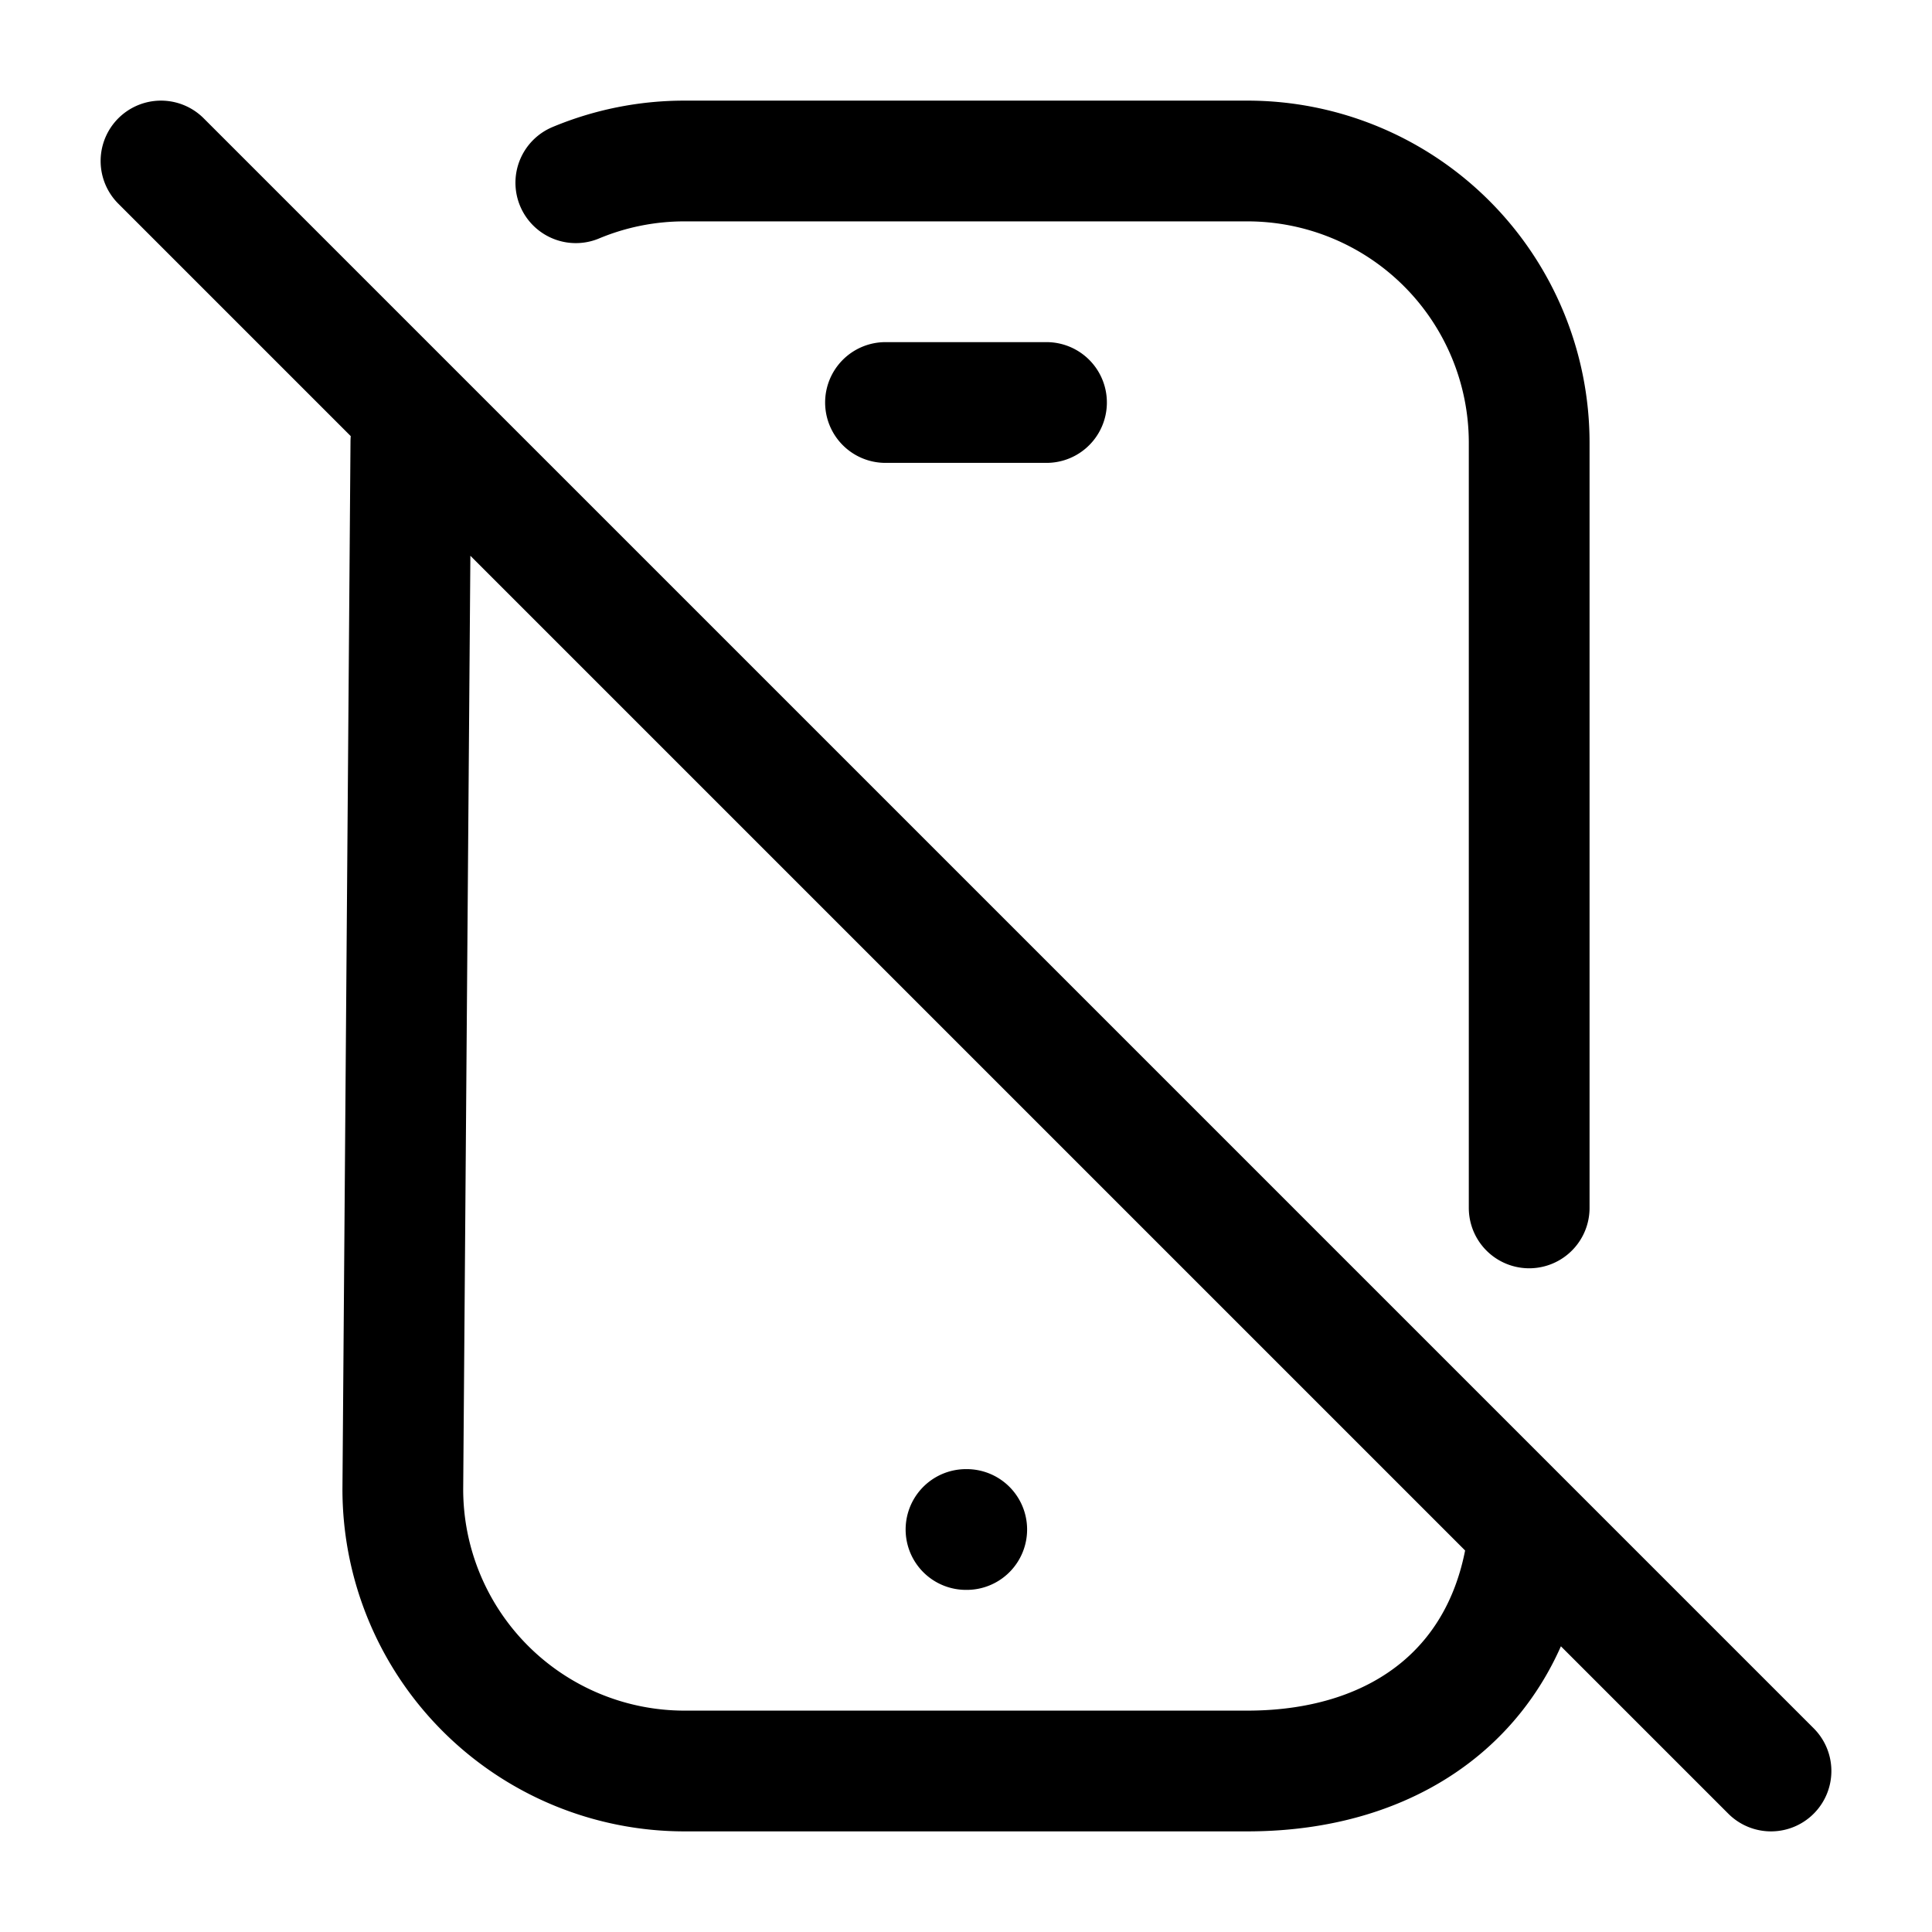 <svg xmlns="http://www.w3.org/2000/svg" width="1em" height="1em" viewBox="0 0 24 24"><path fill="none" stroke="currentColor" stroke-linecap="round" stroke-linejoin="round" stroke-width="1.5" d="M12 19h.009M11 5h2M2 2l20 20m-3.005-3.004c-.18 1.92-1.567 3.004-3.5 3.004H8.504a3.5 3.5 0 0 1-3.5-3.5l.1-13.014M7.153 2.27A3.5 3.5 0 0 1 8.505 2h6.991a3.5 3.5 0 0 1 3.5 3.5v9.505" color="currentColor"/></svg>